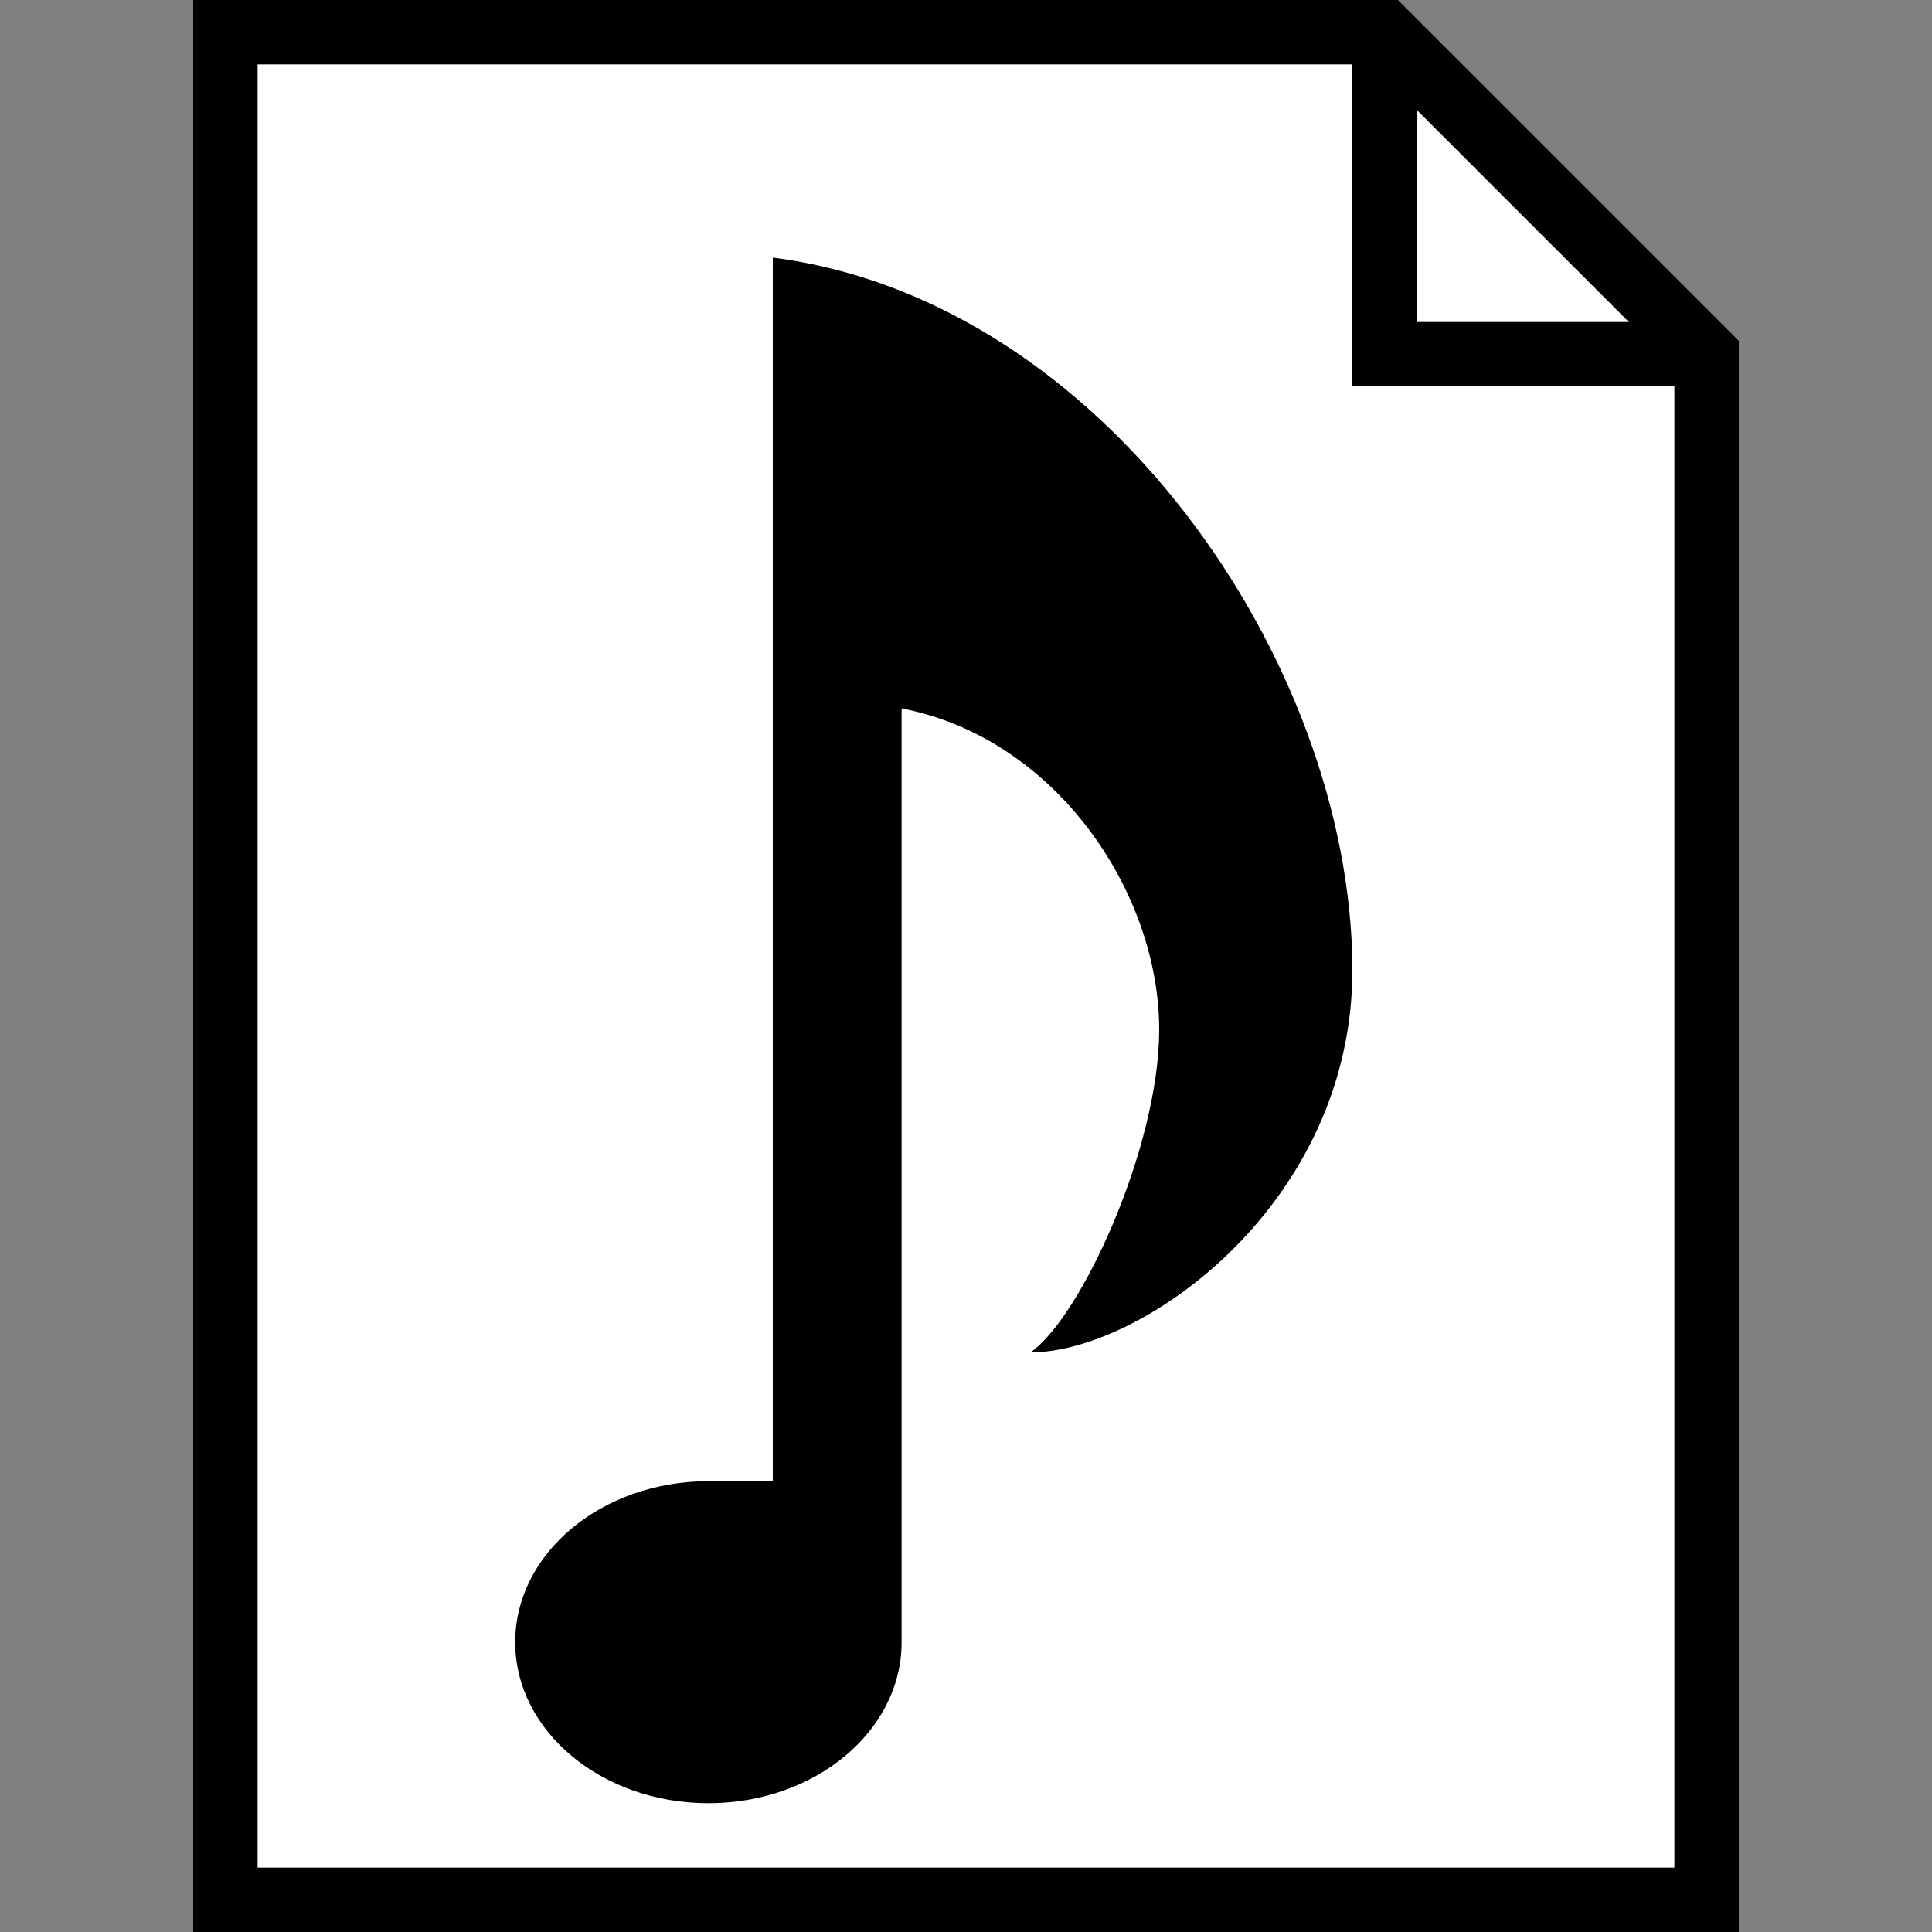 <?xml version="1.0" encoding="UTF-8" standalone="no"?>
<svg xmlns:rdf="http://www.w3.org/1999/02/22-rdf-syntax-ns#" xmlns="http://www.w3.org/2000/svg" height="30" width="30" version="1.1" xmlns:cc="http://creativecommons.org/ns#" xmlns:dc="http://purl.org/dc/elements/1.1/" viewBox="0 0 30 30">
 <rect x="0" y="0" width="30" height="30" fill="#808080" stroke="none"/>
 <path d="m3.5 0.5h18l5 5v24h-23z" fill-rule="evenodd" stroke="#000" stroke-width="1px" fill="#fff"/>
 <path d="m21.5 0.5v5h5" stroke="#000" stroke-width="1px" fill="none"/>
 <path d="m14 25.5c0 1.381-1.343 2.5-3 2.5-1.657 0-3-1.119-3-2.5s1.343-2.5 3-2.5h1v-19c5.123 0.654 8.958 6.263 9 11 0.033 3.675-3.259 6-5 6 0.781-0.536 1.995-3.18 2-5 0.005-2.134-1.595-4.536-4-5z"/>
</svg>
